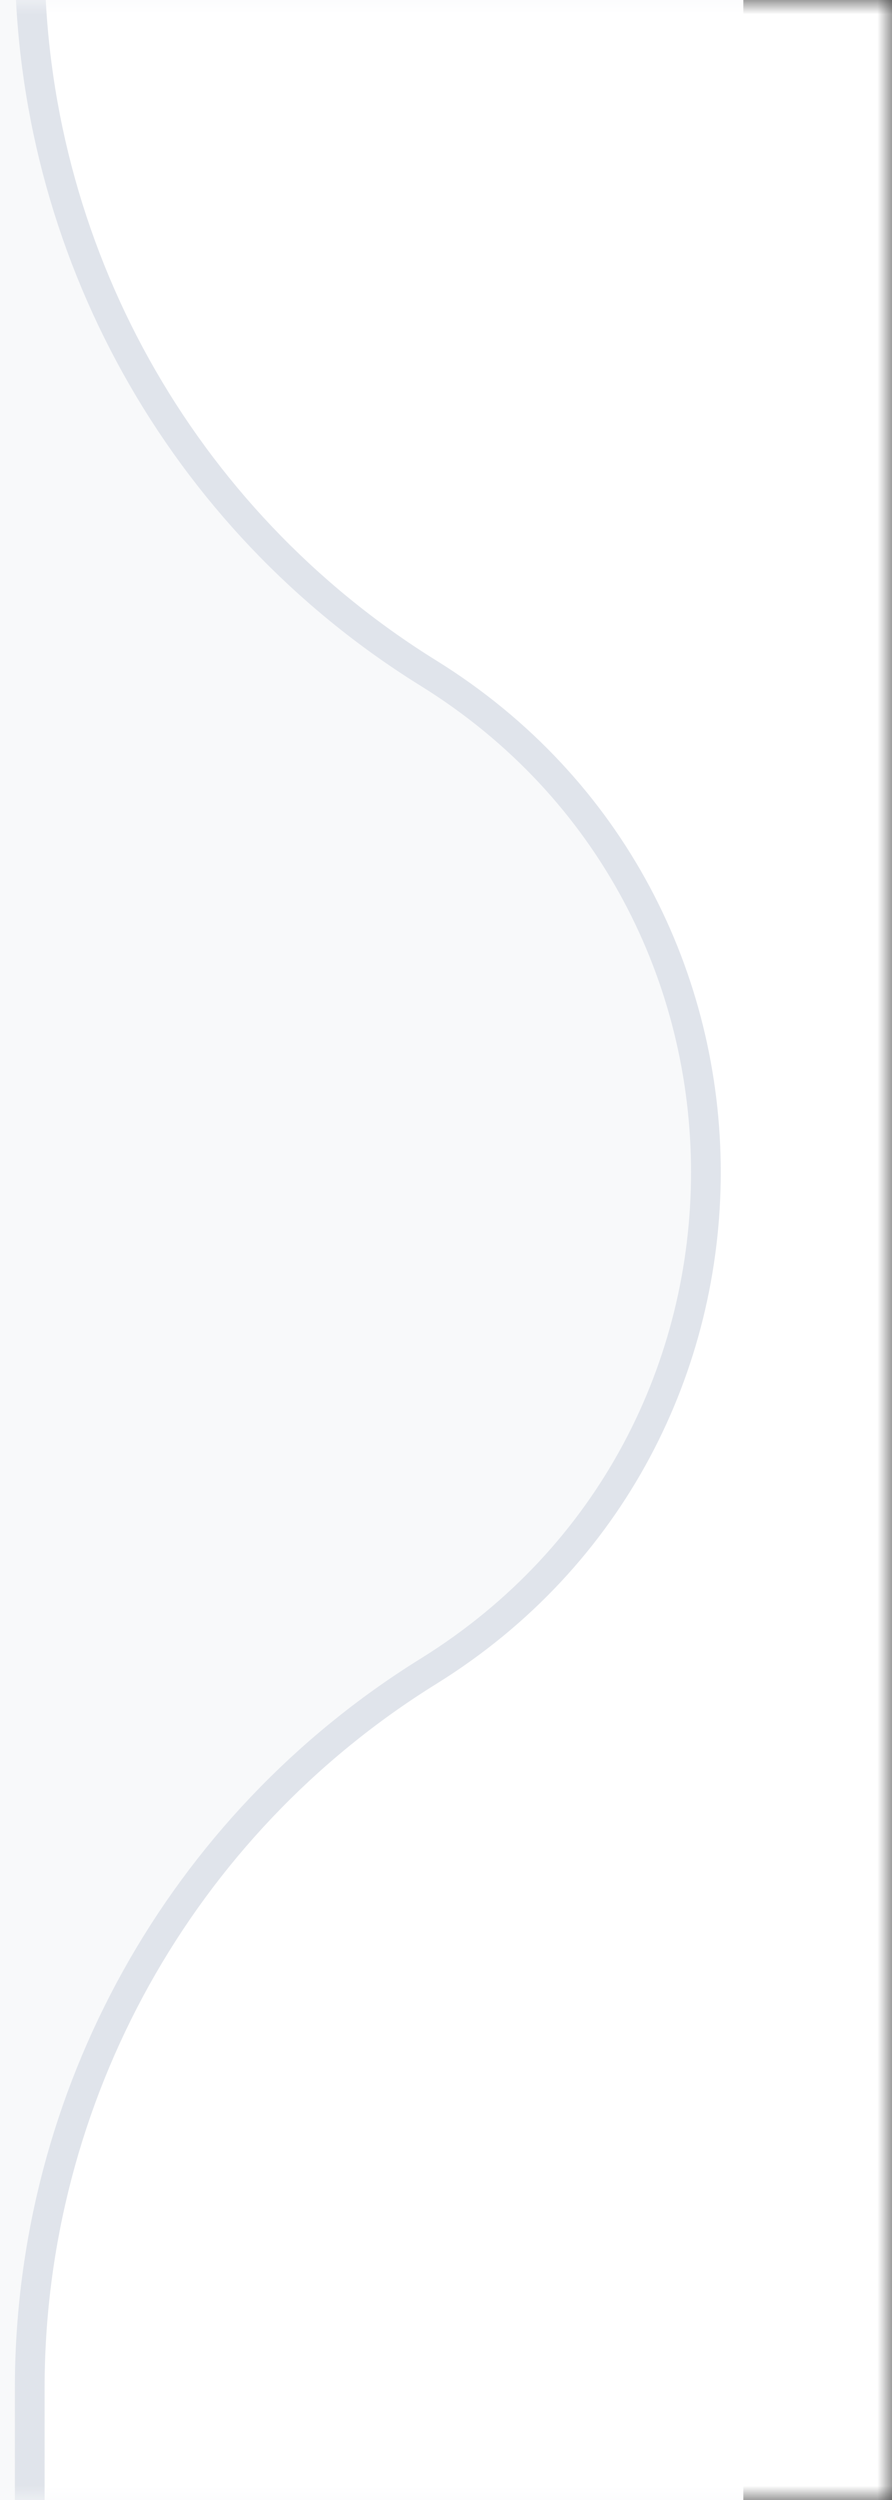 <svg width="30" height="84" viewBox="0 0 30 84" fill="none" xmlns="http://www.w3.org/2000/svg">
<rect x="0" y="0" width="30" height="84" fill="#333333" stroke="none"/>
<rect width="25" height="84" fill="#F8F9FA"/>
<mask id="mask0_16_96" style="mask-type:alpha" maskUnits="userSpaceOnUse" x="0" y="0" width="30" height="84">
<rect width="30" height="84" fill="#D9D9D9"/>
</mask>
<g mask="url(#mask0_16_96)">
<path d="M16.5 -49H393.5C402.06 -49 409 -42.06 409 -33.5V-1.476C409 8.334 403.928 17.447 395.592 22.617C383.148 30.334 383.148 48.439 395.592 56.156C403.928 61.326 409 70.439 409 80.249V366.5C409 375.06 402.06 382 393.5 382H16.5C7.94 382 1 375.06 1 366.5V80.249C1 70.439 6.072 61.326 14.408 56.156C26.852 48.439 26.852 30.334 14.408 22.617C6.072 17.447 1 8.334 1 -1.476V-33.5C1 -42.06 7.94 -49 16.5 -49Z" fill="white" stroke="#E0E4EB"/>
</g>
</svg>
